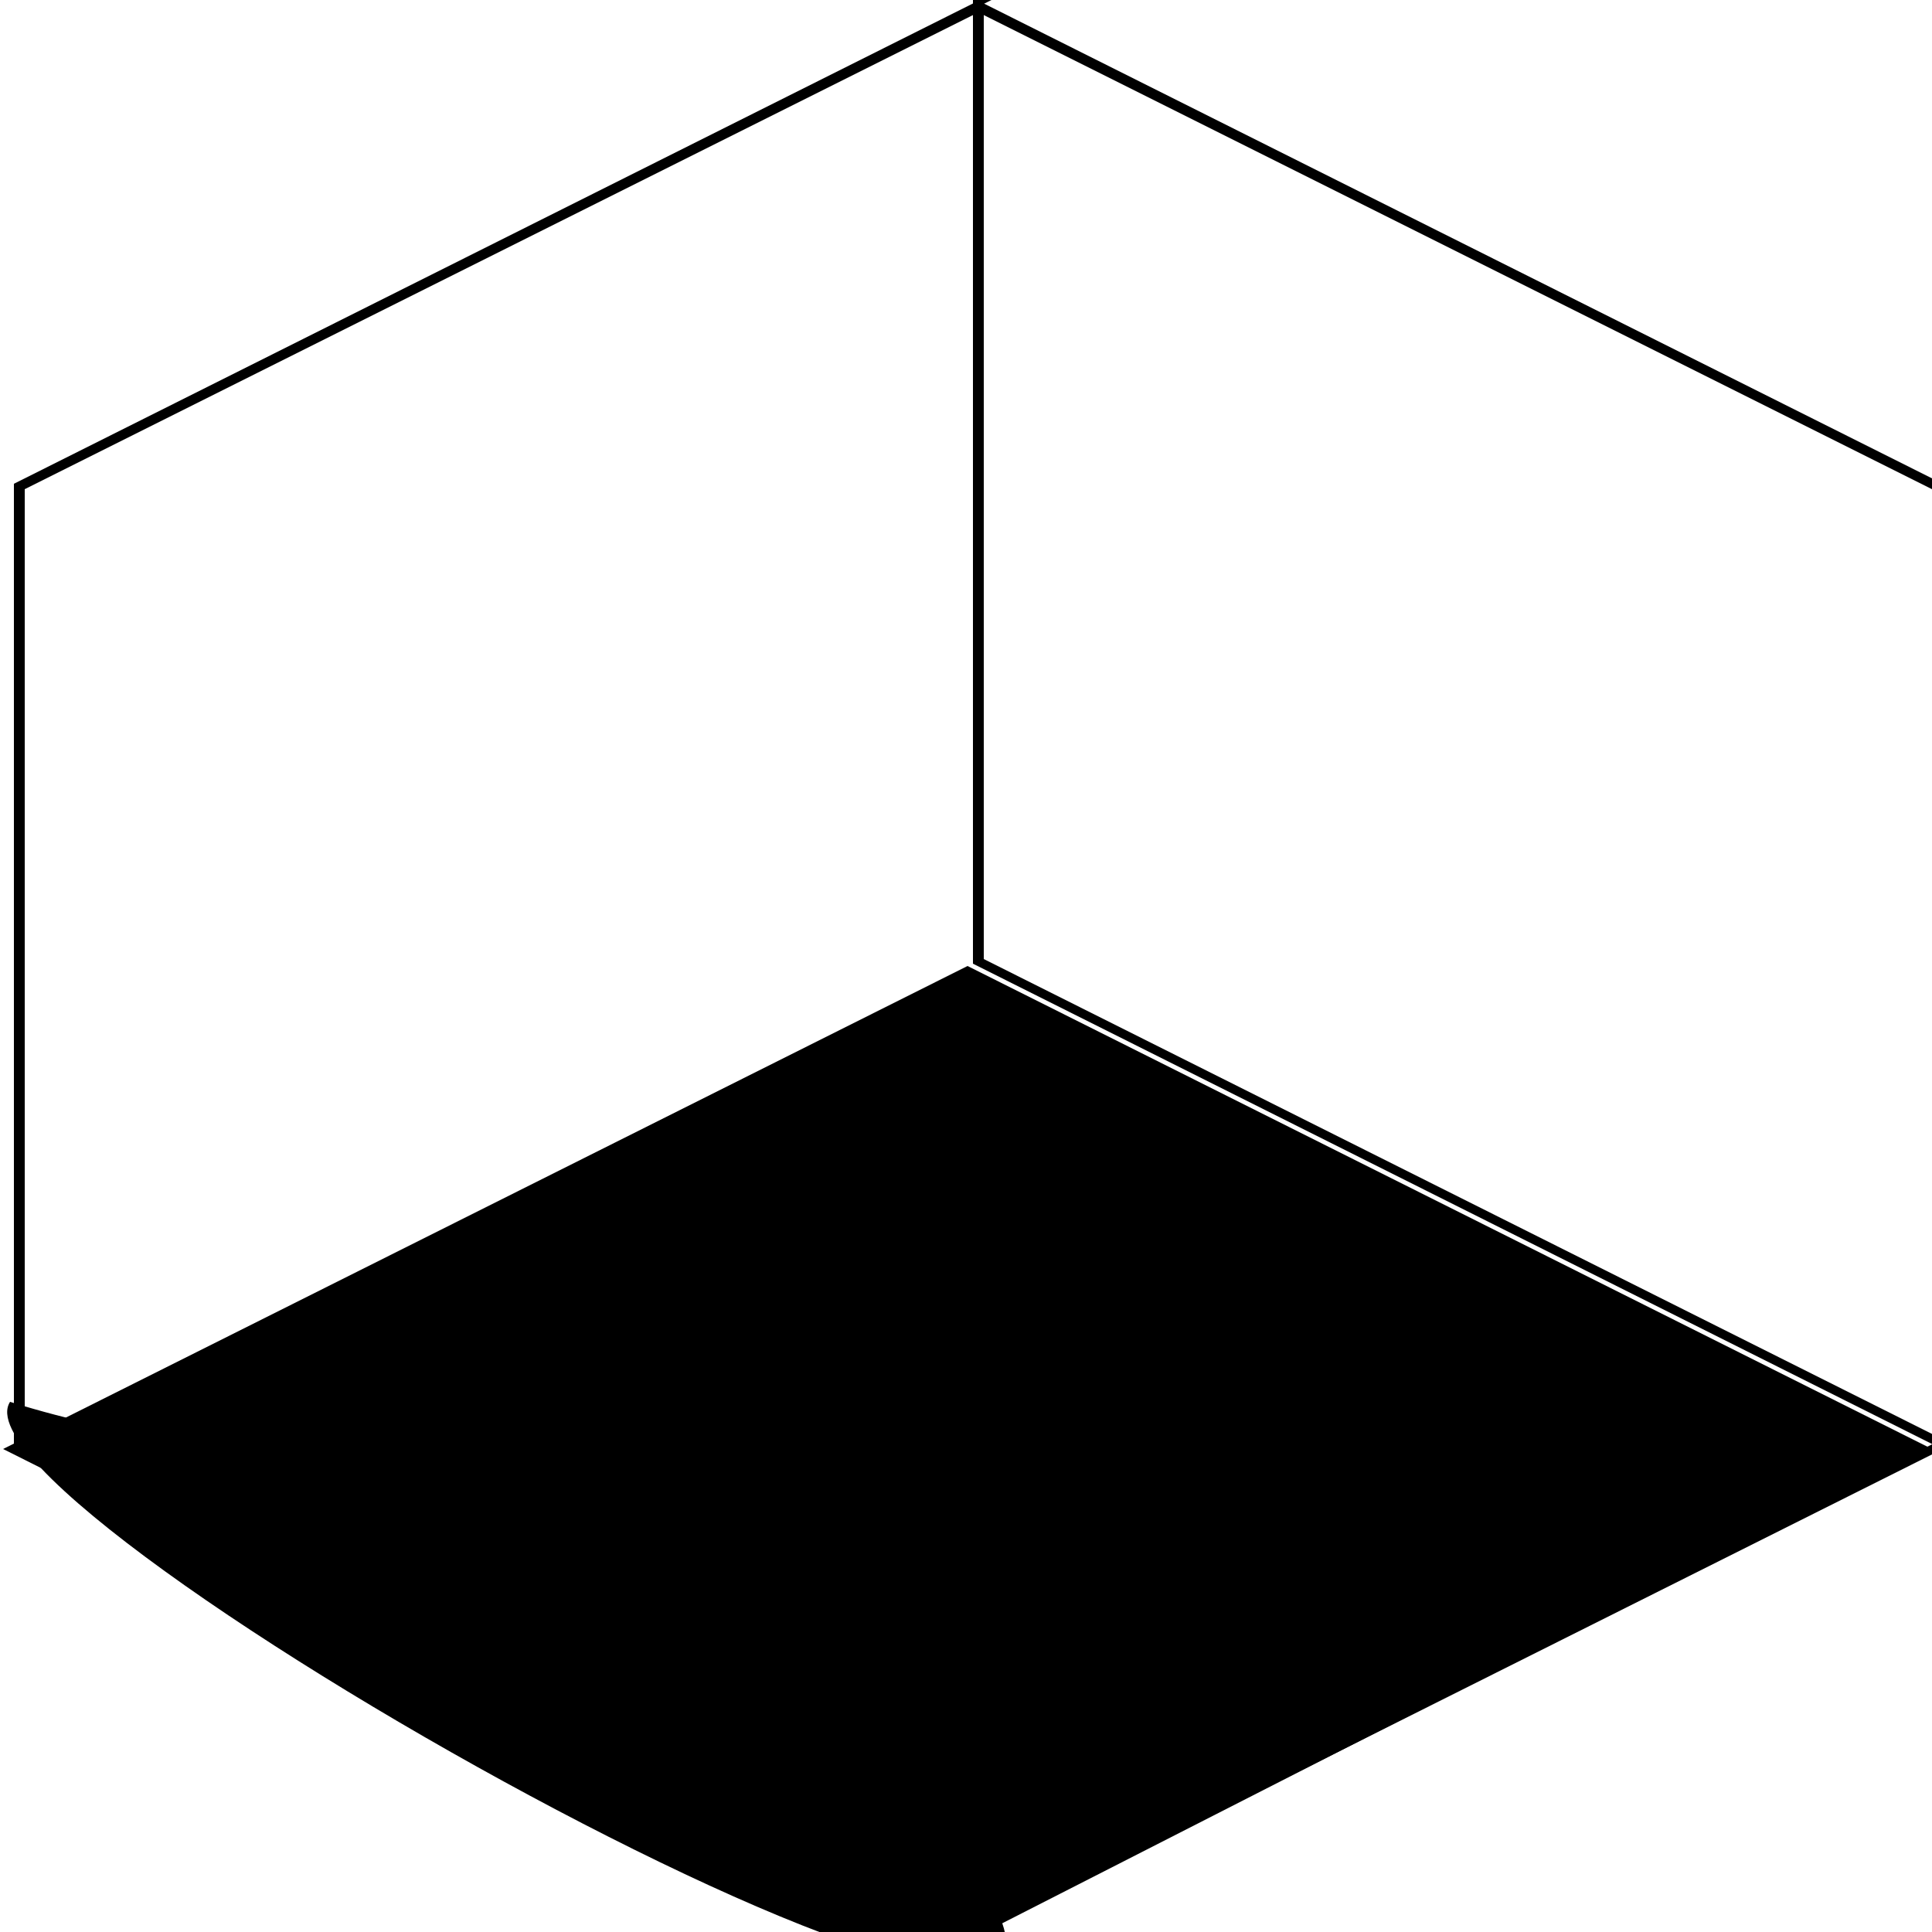 <?xml version="1.0" encoding="utf-8"?>
<!-- Generator: Adobe Illustrator 22.1.0, SVG Export Plug-In . SVG Version: 6.00 Build 0)  -->
<svg version="1.1" id="Layer_2" xmlns="http://www.w3.org/2000/svg" xmlns:xlink="http://www.w3.org/1999/xlink" x="0px" y="0px"
	 viewBox="0 0 250 250"  pointer-events="none" style="enable-background:new 0 0 250 250;" xml:space="preserve">

<g id="Layer_1_1_">
	<g class="st0">
		<path cursor="pointer" pointer-events="visible" class="st1" d="M126.6,1.6L250,63.3v123.6l-123.4,61.8L3.2,186.9V63.3L126.6,1.6 M126.6,0.1L1.8,62.6v124.9L126.6,250
			l124.8-62.5V62.6L126.6,0.1L126.6,0.1z"/>
	</g>
	<polygon cursor="pointer" pointer-events="visible" class="st2" points="125.2,125 0.4,187.5 126.3,250.6 250,187.5 	"/>
	<path cursor="pointer" pointer-events="visible" class="st3" d="M97.9,157.2c0-2.7-5.7-4.9-9.5-4"/>
	<path cursor="pointer" pointer-events="visible" class="st3" d="M127.2,220c0-1.9-4-3.5-6.8-2.9c-1.8,0.4-2.8,1.8-2.6,3c0.3,1.4,2.4,2.8,5.1,2.6
		C125.4,222.6,127.2,221.2,127.2,220z"/>
	<path cursor="pointer" pointer-events="visible" class="st3" d="M148.9,209.6c1.7-0.1,3-1.1,3-1.9c0-1.3-2.9-2.5-4.8-2"/>
	<path cursor="pointer" pointer-events="visible" class="st3" d="M148.6,216.7c0-3.3-7-6-11.7-4.9c-3.2,0.7-4.9,3.1-4.4,5.1c0.5,2.4,4.2,4.8,8.9,4.6
		C145.6,221.3,148.6,218.9,148.6,216.7z"/>
	<g>
		<path cursor="pointer" pointer-events="visible" class="st3" d="M133.6,153.7c0-5.8-12.3-10.6-20.6-8.7c-5.6,1.3-8.6,5.4-7.8,9c1,4.2,7.5,8.5,15.6,8
			C128.3,161.7,133.6,157.5,133.6,153.7z"/>
	</g>
	<path cursor="pointer" pointer-events="visible" class="st3" d="M194.6,176.4c0-2.8-6-5.2-10.1-4.3c-2.7,0.6-4.2,2.7-3.8,4.4"/>
	<path cursor="pointer" pointer-events="visible" class="st3" d="M191.4,165.9c0-1-2.1-1.8-3.5-1.5c-1,0.2-1.5,0.9-1.3,1.5"/>
	<path cursor="pointer" pointer-events="visible" class="st3" d="M203.9,177c0-1-2.1-1.8-3.5-1.5c-1,0.2-1.5,0.9-1.3,1.5"/>
	<path cursor="pointer" pointer-events="visible" class="st3" d="M48.2,190.6c0.5,2.1,3.6,4.1,7.6,3.9c3.7-0.2,6.3-2.2,6.3-4.1"/>
	<path cursor="pointer" pointer-events="visible" class="st3" d="M62.1,190.4c0-2.8-6-5.2-10.1-4.3"/>
	<path cursor="pointer" pointer-events="visible" class="st3" d="M72.5,186.8c0.2,1,1.7,1.9,3.6,1.8c1.7-0.1,2.9-1,2.9-1.9"/>
	<path cursor="pointer" pointer-events="visible" class="st3" d="M37,185.5c1.7-0.1,2.9-1,2.9-1.9c0-1.3-2.8-2.4-4.7-2"/>
	<path cursor="pointer" pointer-events="visible" class="st4" d="M138.4,212.6c-1,0.2-1.5,1-1.4,1.6c0.2,0.7,1.3,1.5,2.7,1.4c1.3-0.1,2.2-0.8,2.3-1.5"/>
	<path cursor="pointer" pointer-events="visible" class="st4" d="M113.9,148.3c0.2,0.7,1.3,1.5,2.7,1.4c1.3-0.1,2.2-0.8,2.3-1.5"/>
	<g class="st0">
		<path cursor="pointer" pointer-events="visible" class="st1" d="M250.7-61.2L374.1,0.5v123.6l-123.4,61.8l-123.4-61.8V0.5L250.7-61.2 M250.7-62.7L125.9-0.2v124.9l124.8,62.5
			l124.8-62.5V-0.2L250.7-62.7L250.7-62.7z"/>
	</g>
</g>
<g id="Layer_2_1_">
	<path cursor="pointer" pointer-events="visible" class="st5" d="M-16,183c0.1,0.1,0.2,0.1,0.2,0.1l0,0L-16,183z M126.3,242.7c31,44.7-134.2-47-125-61.3
		c64.6,20.1,49.6-33.7,83.1,22.2c15.4,25.7,16.4,27,29.8,33.9L126.3,242.7z"/>
</g>
</svg>
